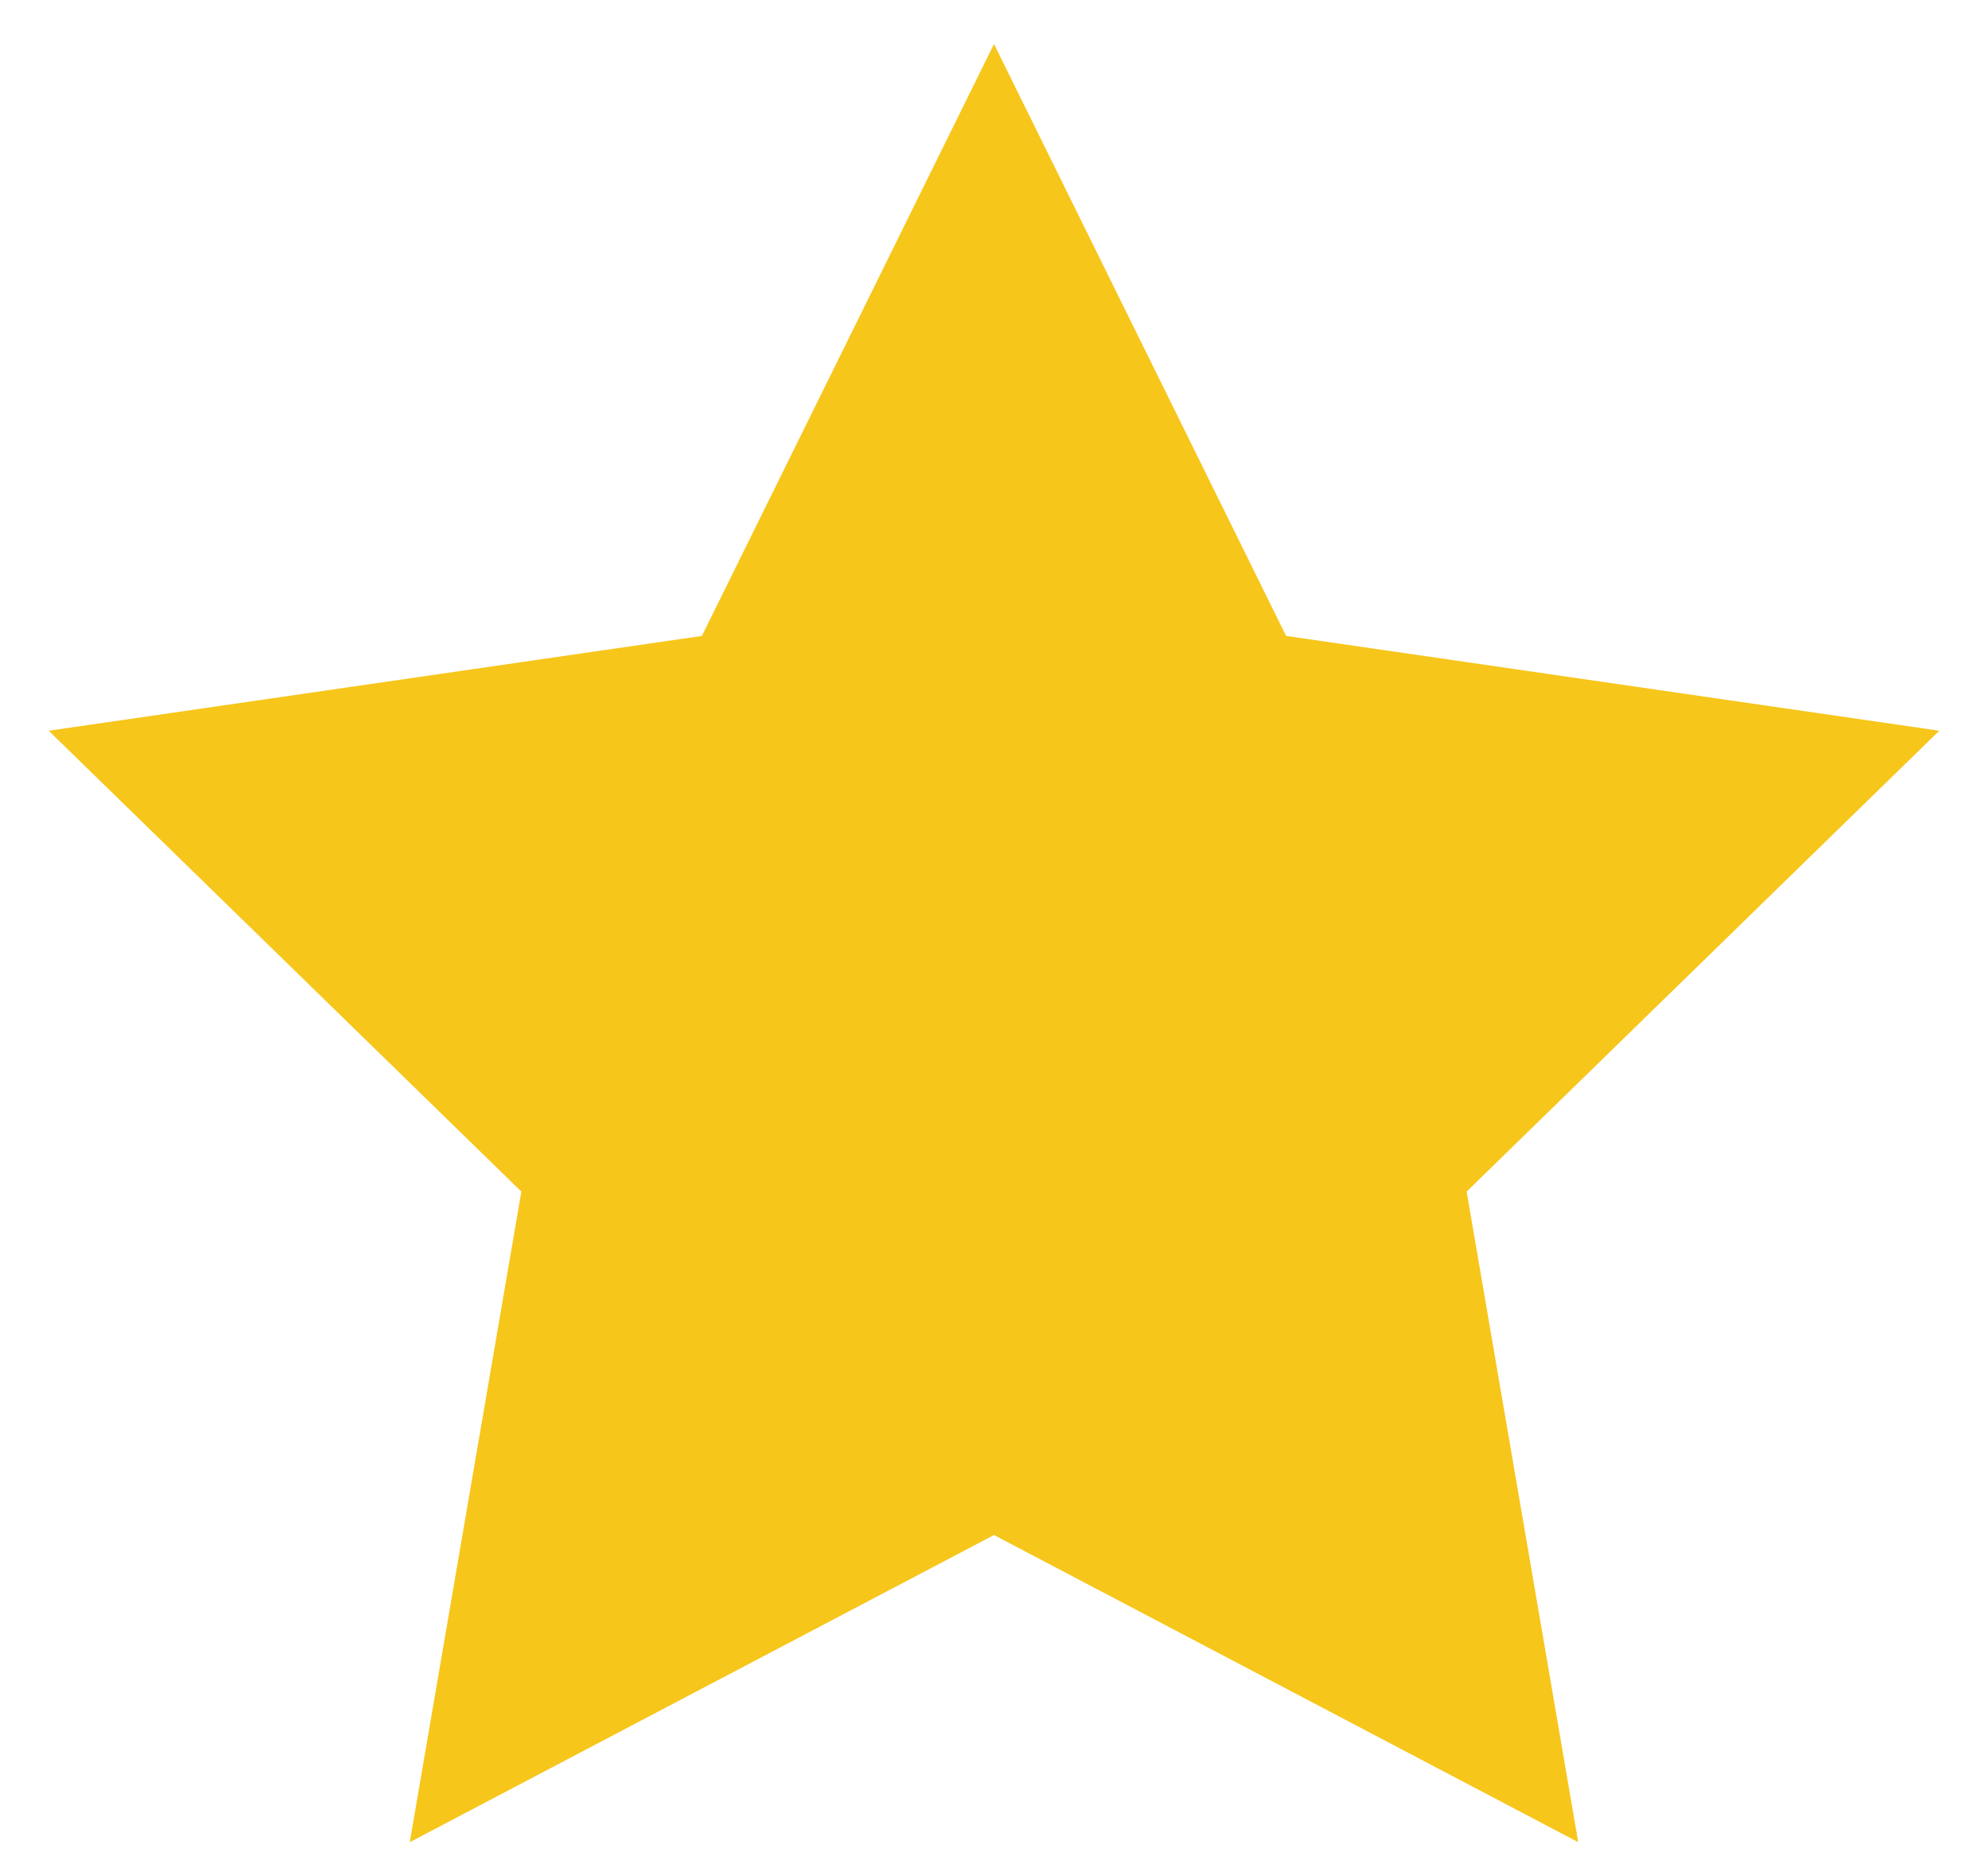 <svg width="16" height="15" viewBox="0 0 16 15" fill="none" xmlns="http://www.w3.org/2000/svg">
<path d="M8 0.354L10.351 5.118L15.608 5.881L11.804 9.59L12.702 14.826L8 12.354L3.298 14.826L4.196 9.59L0.392 5.881L5.649 5.118L8 0.354Z" fill="#F7C61B"/>
</svg>
